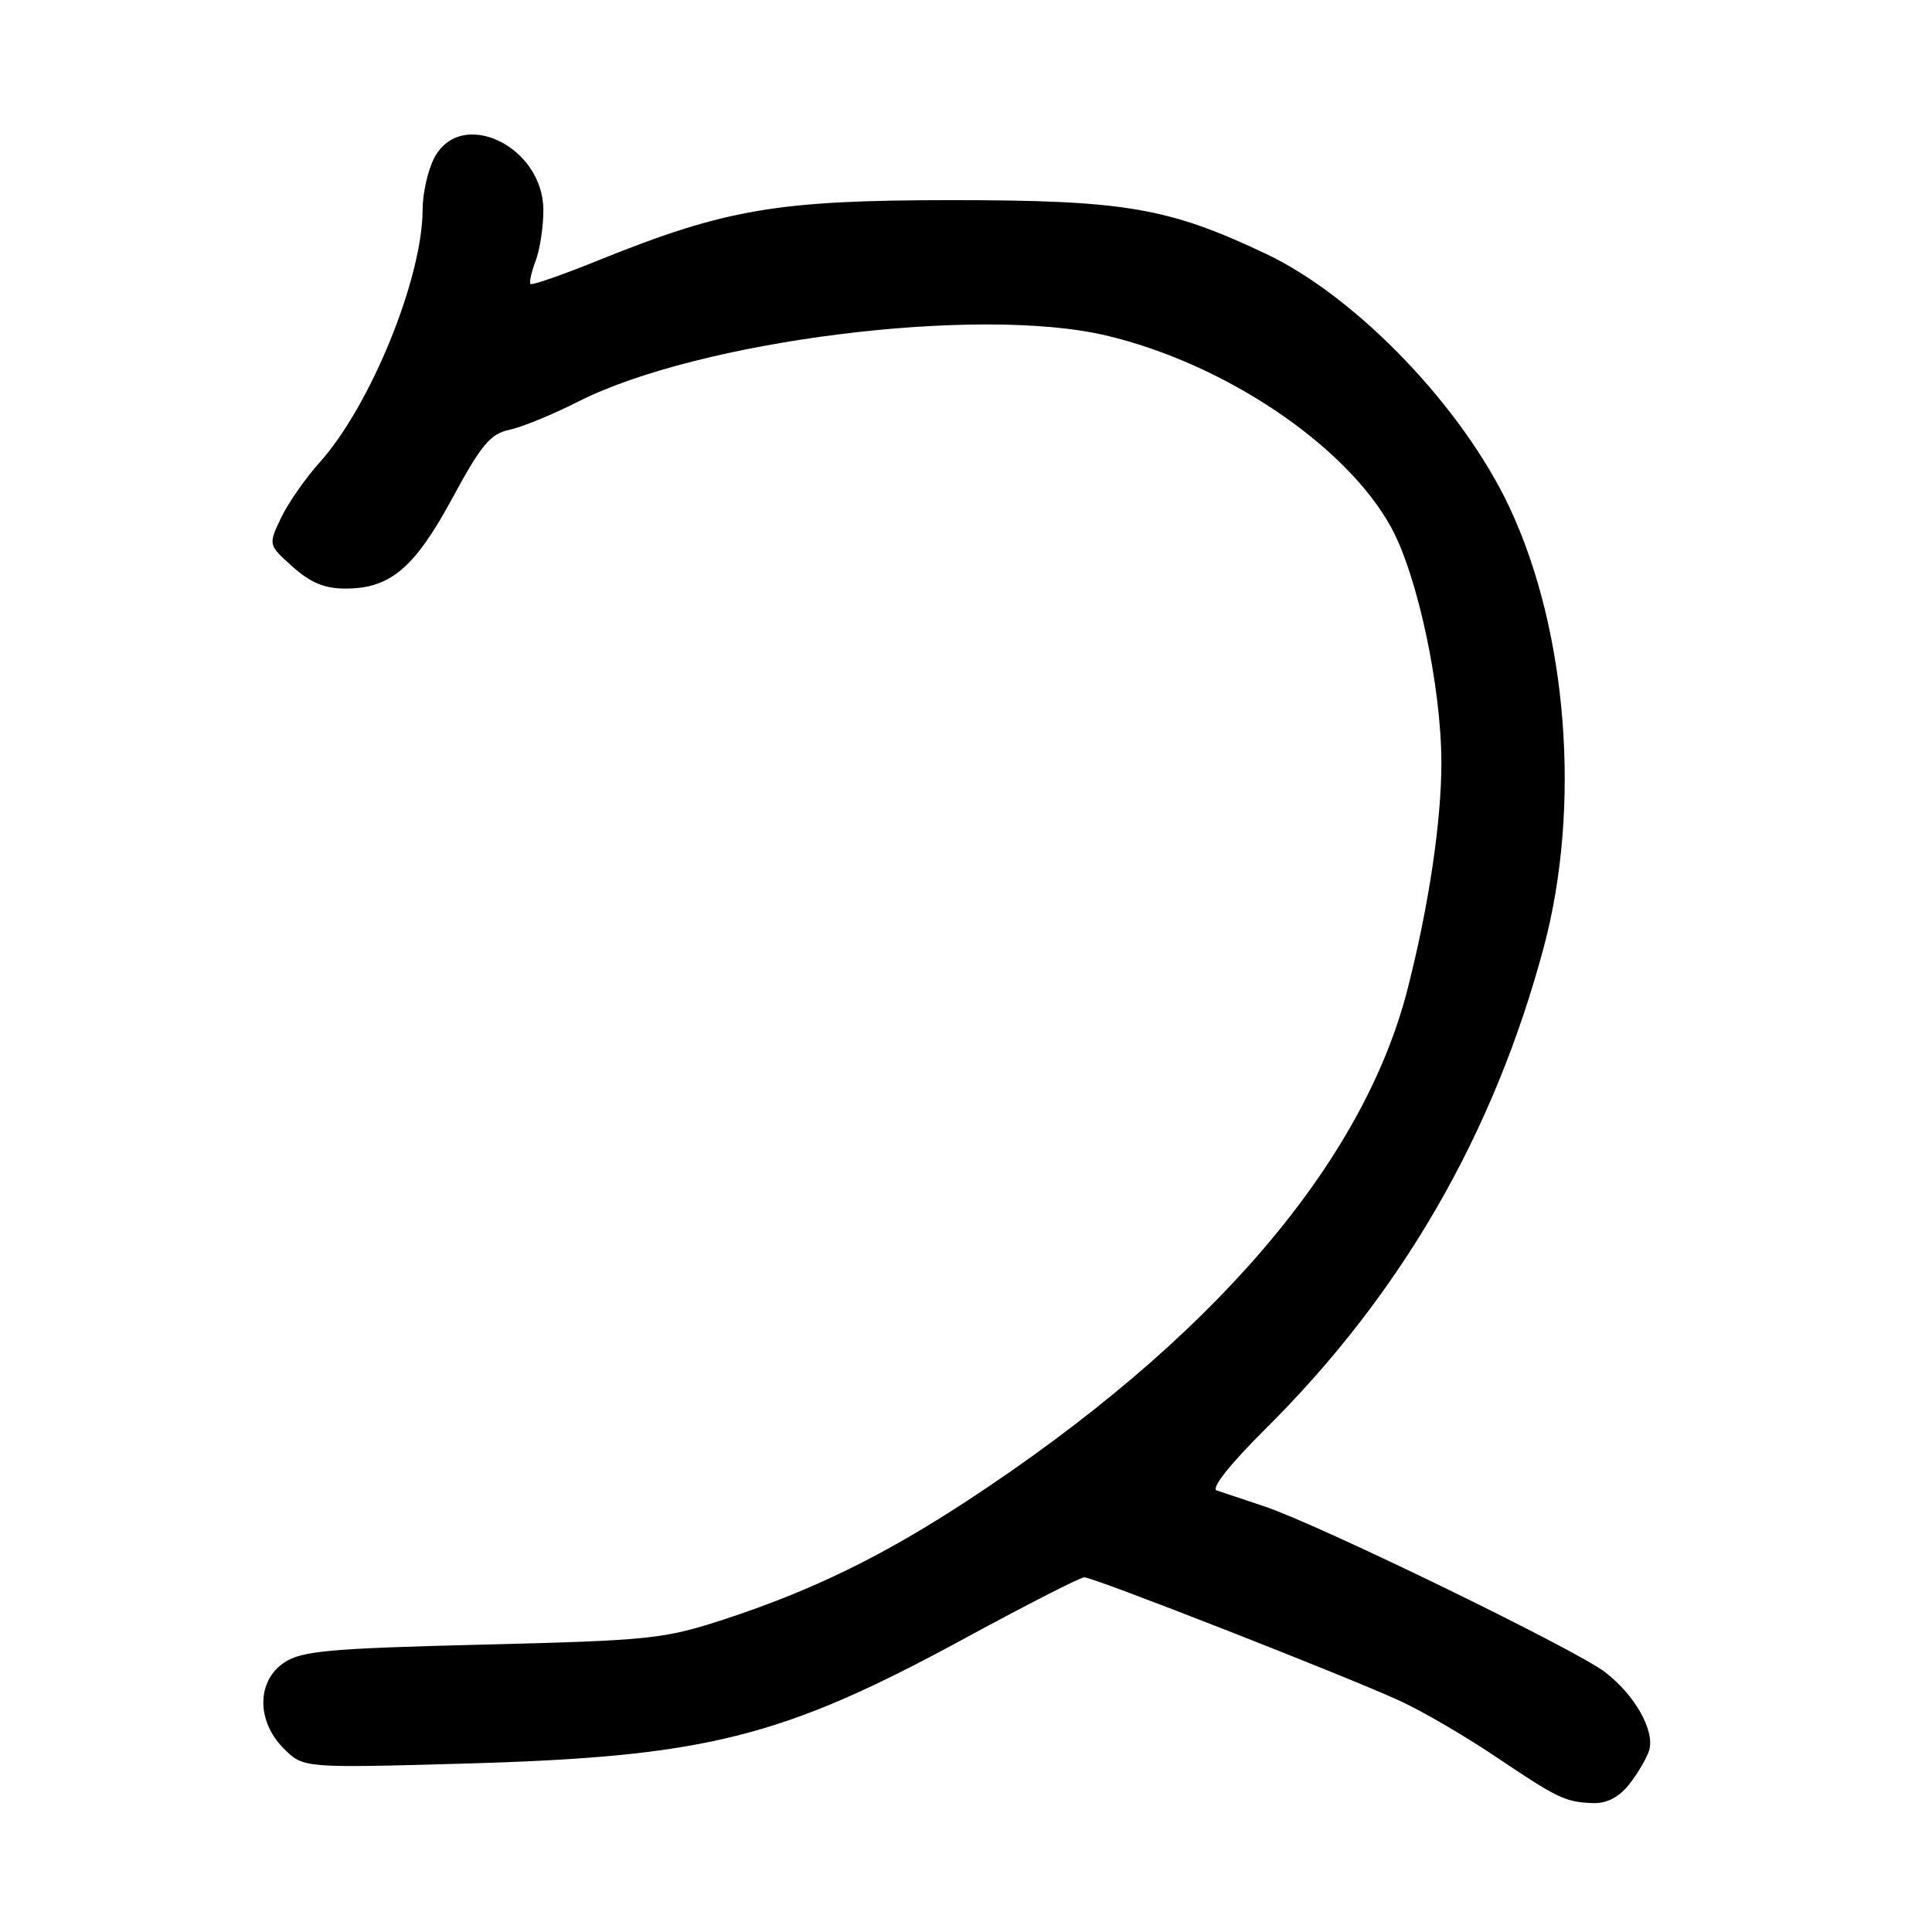 <?xml version="1.0" encoding="UTF-8" standalone="no"?>
<!DOCTYPE svg PUBLIC "-//W3C//DTD SVG 1.1//EN" "http://www.w3.org/Graphics/SVG/1.1/DTD/svg11.dtd" >
<svg xmlns="http://www.w3.org/2000/svg" xmlns:xlink="http://www.w3.org/1999/xlink" version="1.1" viewBox="0 0 256 256">
 <g >
 <path fill="currentColor"
d=" M 215.89 236.42 C 217.00 235.00 218.18 232.99 218.51 231.97 C 219.33 229.38 216.64 224.59 212.66 221.55 C 208.65 218.50 174.59 201.93 167.50 199.59 C 164.75 198.68 161.92 197.73 161.21 197.49 C 160.44 197.21 163.01 193.97 167.75 189.27 C 185.71 171.42 197.95 150.22 204.56 125.50 C 209.52 106.93 207.72 83.68 200.04 67.28 C 193.81 53.96 179.78 39.34 167.76 33.64 C 154.79 27.50 149.04 26.52 126.00 26.52 C 103.01 26.53 96.17 27.69 79.40 34.45 C 74.59 36.40 70.49 37.83 70.30 37.63 C 70.10 37.44 70.41 36.06 70.97 34.57 C 71.54 33.09 72.00 30.06 72.00 27.86 C 72.00 19.36 61.05 14.14 57.53 20.95 C 56.69 22.57 56.00 25.63 56.00 27.74 C 56.00 36.82 49.10 53.77 42.34 61.29 C 40.46 63.38 38.16 66.69 37.23 68.64 C 35.54 72.20 35.54 72.20 38.78 75.10 C 41.14 77.21 43.05 78.00 45.77 77.99 C 51.72 77.99 54.93 75.27 59.95 65.99 C 63.77 58.93 64.98 57.48 67.50 56.95 C 69.15 56.60 73.24 54.93 76.58 53.23 C 92.56 45.11 129.56 40.46 146.50 44.44 C 162.25 48.13 178.43 59.03 184.36 69.93 C 187.84 76.31 190.97 91.01 190.99 101.00 C 191.00 108.82 189.34 119.97 186.52 131.02 C 180.59 154.26 160.36 177.77 128.11 198.89 C 116.97 206.19 107.61 210.75 96.00 214.56 C 87.98 217.18 86.18 217.37 63.95 217.92 C 43.73 218.42 40.02 218.75 37.70 220.27 C 34.00 222.70 33.95 228.04 37.59 231.68 C 40.19 234.28 40.19 234.28 61.34 233.69 C 93.59 232.79 103.55 230.30 127.98 217.01 C 136.08 212.61 143.15 209.00 143.68 209.00 C 144.90 209.00 178.29 222.07 185.45 225.35 C 188.38 226.69 194.08 230.01 198.14 232.74 C 206.48 238.35 207.45 238.81 211.18 238.92 C 212.93 238.97 214.56 238.11 215.89 236.42 Z "/>
</g>
</svg>